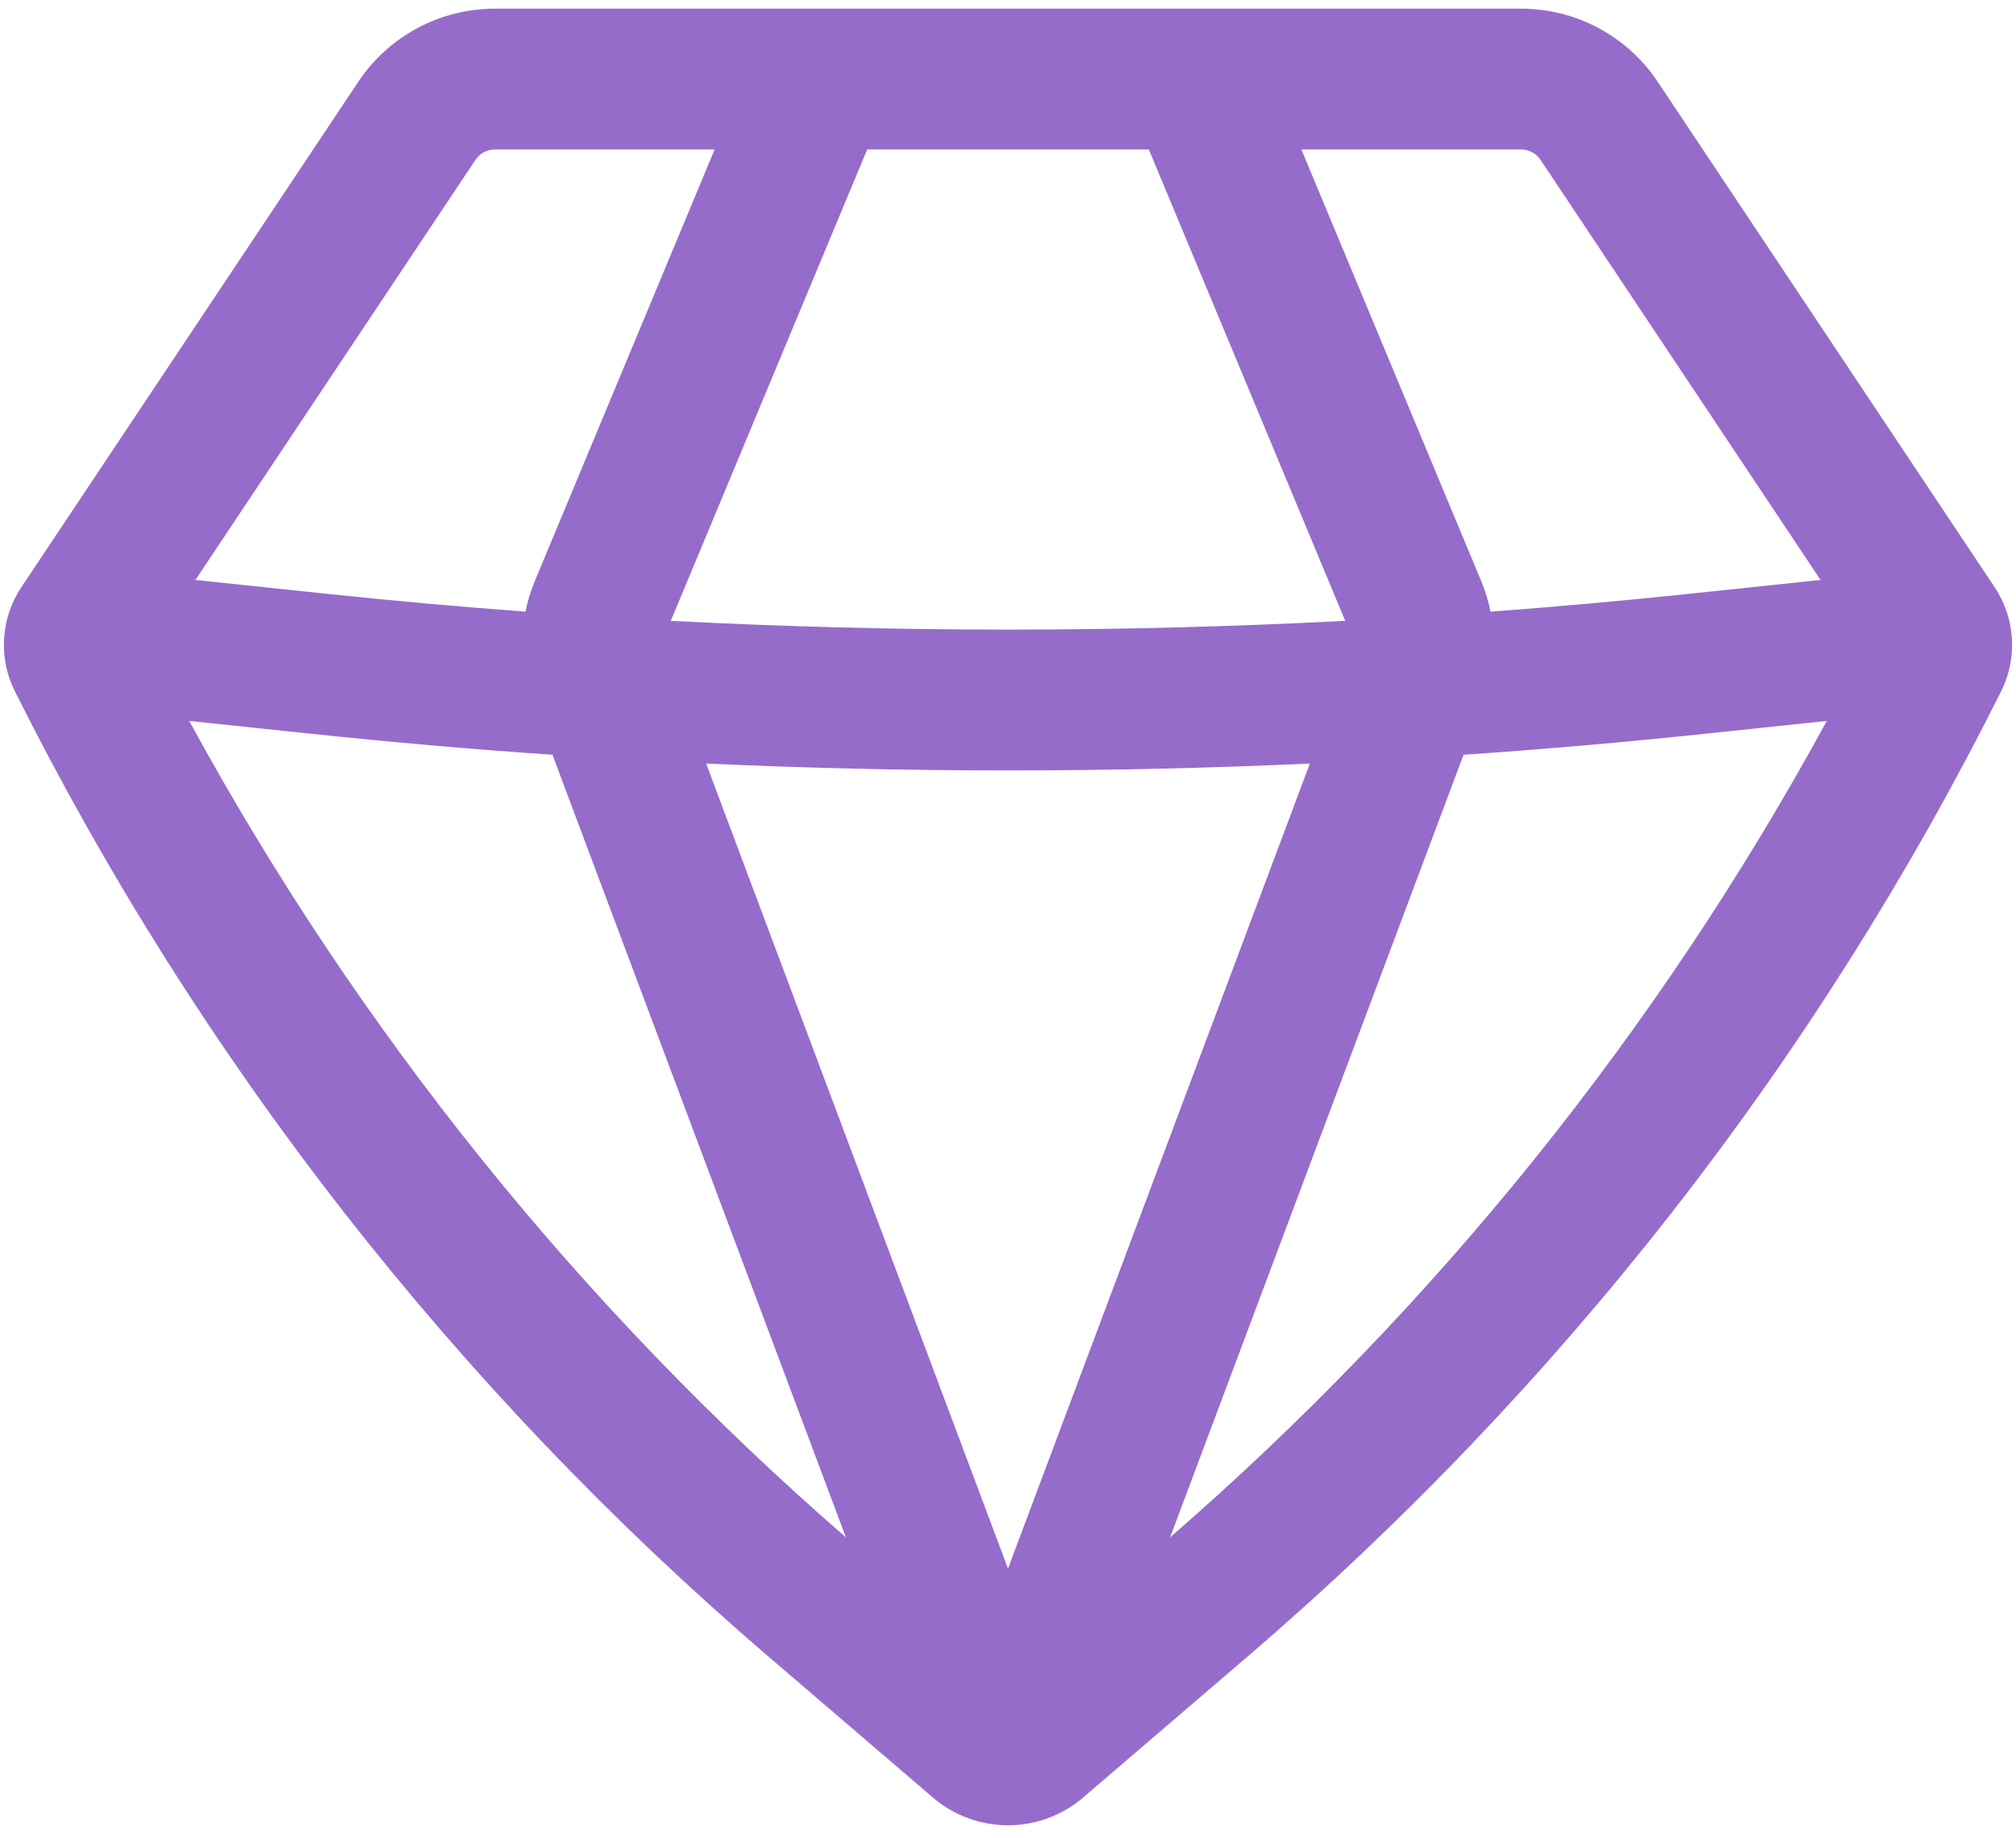 <svg width="102" height="93" viewBox="0 0 102 93" fill="none" xmlns="http://www.w3.org/2000/svg">
<path fill-rule="evenodd" clip-rule="evenodd" d="M76.958 0.438C79.737 0.438 82.333 1.827 83.874 4.139L100.923 29.712C101.967 31.278 102.092 33.283 101.25 34.966C91.921 53.625 78.955 70.23 63.116 83.807L54.8 90.935C52.614 92.809 49.387 92.809 47.2 90.935L38.884 83.807C23.045 70.23 10.08 53.625 0.75 34.966C-0.092 33.283 0.033 31.278 1.077 29.712L18.126 4.139C19.668 1.827 22.263 0.438 25.042 0.438H76.958ZM77.946 8.091C77.726 7.761 77.355 7.562 76.958 7.562H65.844L74.941 29.395C75.15 29.898 75.308 30.416 75.415 30.943C78.758 30.694 82.099 30.394 85.435 30.043L92.112 29.34L77.946 8.091ZM92.427 36.471C83.908 52.099 72.659 66.089 59.202 77.773L74.048 38.184C78.097 37.906 82.142 37.554 86.181 37.129L92.427 36.471ZM66.272 38.628L51 79.354L35.728 38.628C45.904 39.091 56.096 39.091 66.272 38.628ZM27.952 38.184L42.798 77.773C29.341 66.089 18.092 52.099 9.574 36.471L15.819 37.129C19.858 37.554 23.903 37.906 27.952 38.184ZM9.888 29.34L16.565 30.043C19.902 30.394 23.242 30.694 26.585 30.943C26.692 30.416 26.85 29.898 27.059 29.395L36.156 7.562H25.042C24.645 7.562 24.274 7.761 24.054 8.091L9.888 29.34ZM33.939 31.408C45.306 31.998 56.695 31.998 68.061 31.408L58.125 7.562H43.875L33.939 31.408Z" fill="#966CCB"/>
</svg>
